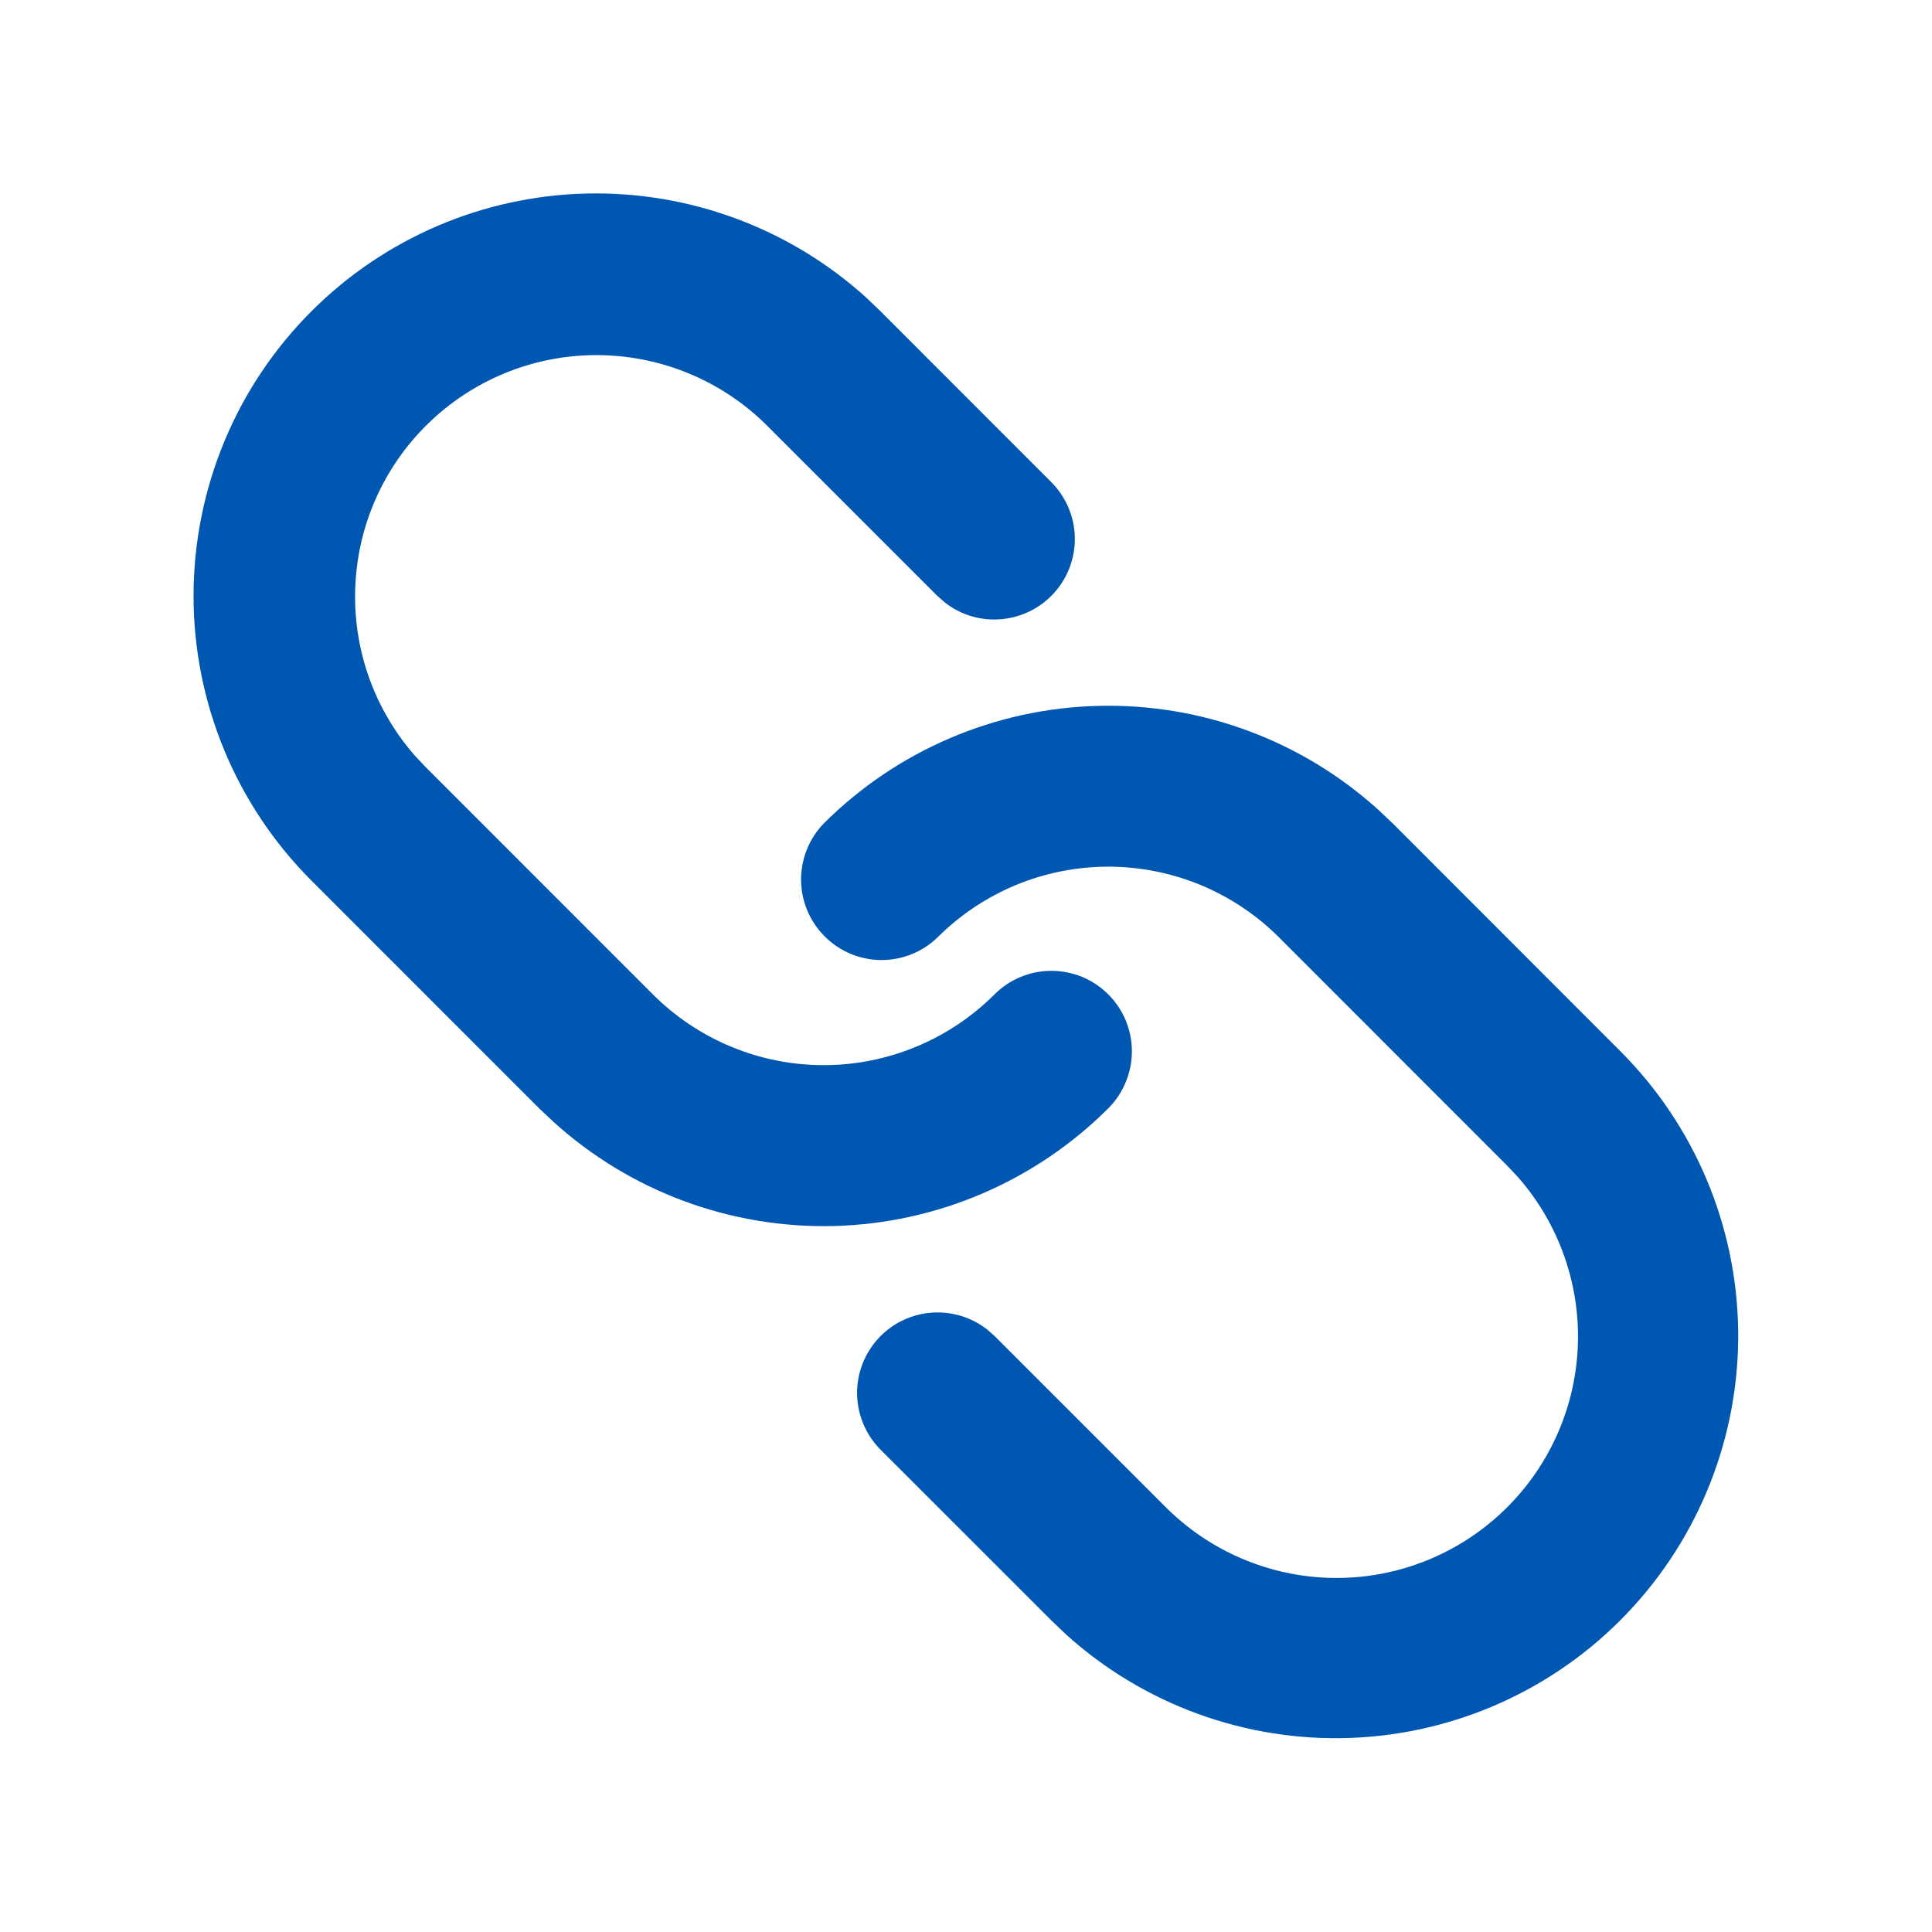<svg width="22" height="22" viewBox="0 0 22 22" fill="none" xmlns="http://www.w3.org/2000/svg">
<g id="Frame 467">
<g id="Group">
<path id="Vector" d="M9.379 9.378C10.211 8.547 11.33 8.067 12.506 8.038C13.681 8.008 14.823 8.432 15.695 9.221L15.861 9.378L18.453 11.972C19.298 12.818 19.778 13.96 19.793 15.155C19.807 16.349 19.354 17.503 18.53 18.369C17.707 19.235 16.578 19.744 15.383 19.79C14.189 19.835 13.024 19.412 12.138 18.611L11.973 18.453L10.027 16.508C9.863 16.343 9.768 16.122 9.76 15.889C9.753 15.656 9.835 15.43 9.989 15.255C10.143 15.08 10.358 14.971 10.59 14.949C10.822 14.927 11.053 14.994 11.237 15.136L11.324 15.212L13.269 17.157C13.773 17.664 14.455 17.955 15.17 17.968C15.885 17.981 16.577 17.714 17.099 17.225C17.621 16.736 17.932 16.064 17.966 15.349C18 14.635 17.754 13.935 17.281 13.399L17.157 13.268L14.565 10.675C14.31 10.419 14.006 10.217 13.673 10.078C13.339 9.94 12.981 9.869 12.62 9.869C12.259 9.869 11.901 9.94 11.568 10.078C11.234 10.217 10.931 10.419 10.675 10.675C10.503 10.842 10.271 10.934 10.031 10.932C9.79 10.93 9.56 10.833 9.391 10.663C9.221 10.493 9.124 10.264 9.122 10.023C9.12 9.783 9.212 9.551 9.379 9.378ZM3.546 3.545C4.377 2.713 5.497 2.233 6.672 2.204C7.848 2.175 8.99 2.598 9.862 3.387L10.027 3.545L11.972 5.491C12.136 5.656 12.232 5.877 12.239 6.11C12.246 6.343 12.164 6.57 12.01 6.744C11.856 6.919 11.641 7.028 11.409 7.05C11.178 7.073 10.946 7.006 10.762 6.863L10.675 6.787L8.731 4.843C8.226 4.341 7.546 4.055 6.834 4.044C6.122 4.033 5.434 4.299 4.914 4.786C4.394 5.272 4.083 5.941 4.047 6.653C4.01 7.364 4.251 8.061 4.718 8.598L4.842 8.73L7.435 11.324C7.951 11.839 8.65 12.129 9.379 12.129C10.108 12.129 10.808 11.839 11.324 11.324C11.409 11.238 11.51 11.171 11.621 11.125C11.732 11.079 11.851 11.055 11.972 11.055C12.092 11.055 12.211 11.079 12.323 11.124C12.434 11.171 12.535 11.238 12.62 11.323C12.705 11.408 12.773 11.509 12.819 11.62C12.865 11.732 12.889 11.851 12.889 11.971C12.889 12.092 12.865 12.211 12.819 12.322C12.773 12.434 12.706 12.535 12.621 12.62C11.789 13.451 10.67 13.931 9.494 13.961C8.319 13.99 7.177 13.566 6.305 12.777L6.138 12.62L3.546 10.027C2.686 9.167 2.204 8.001 2.204 6.786C2.204 5.571 2.686 4.404 3.546 3.545Z" fill="#0057B1"/>
</g>
</g>
</svg>
